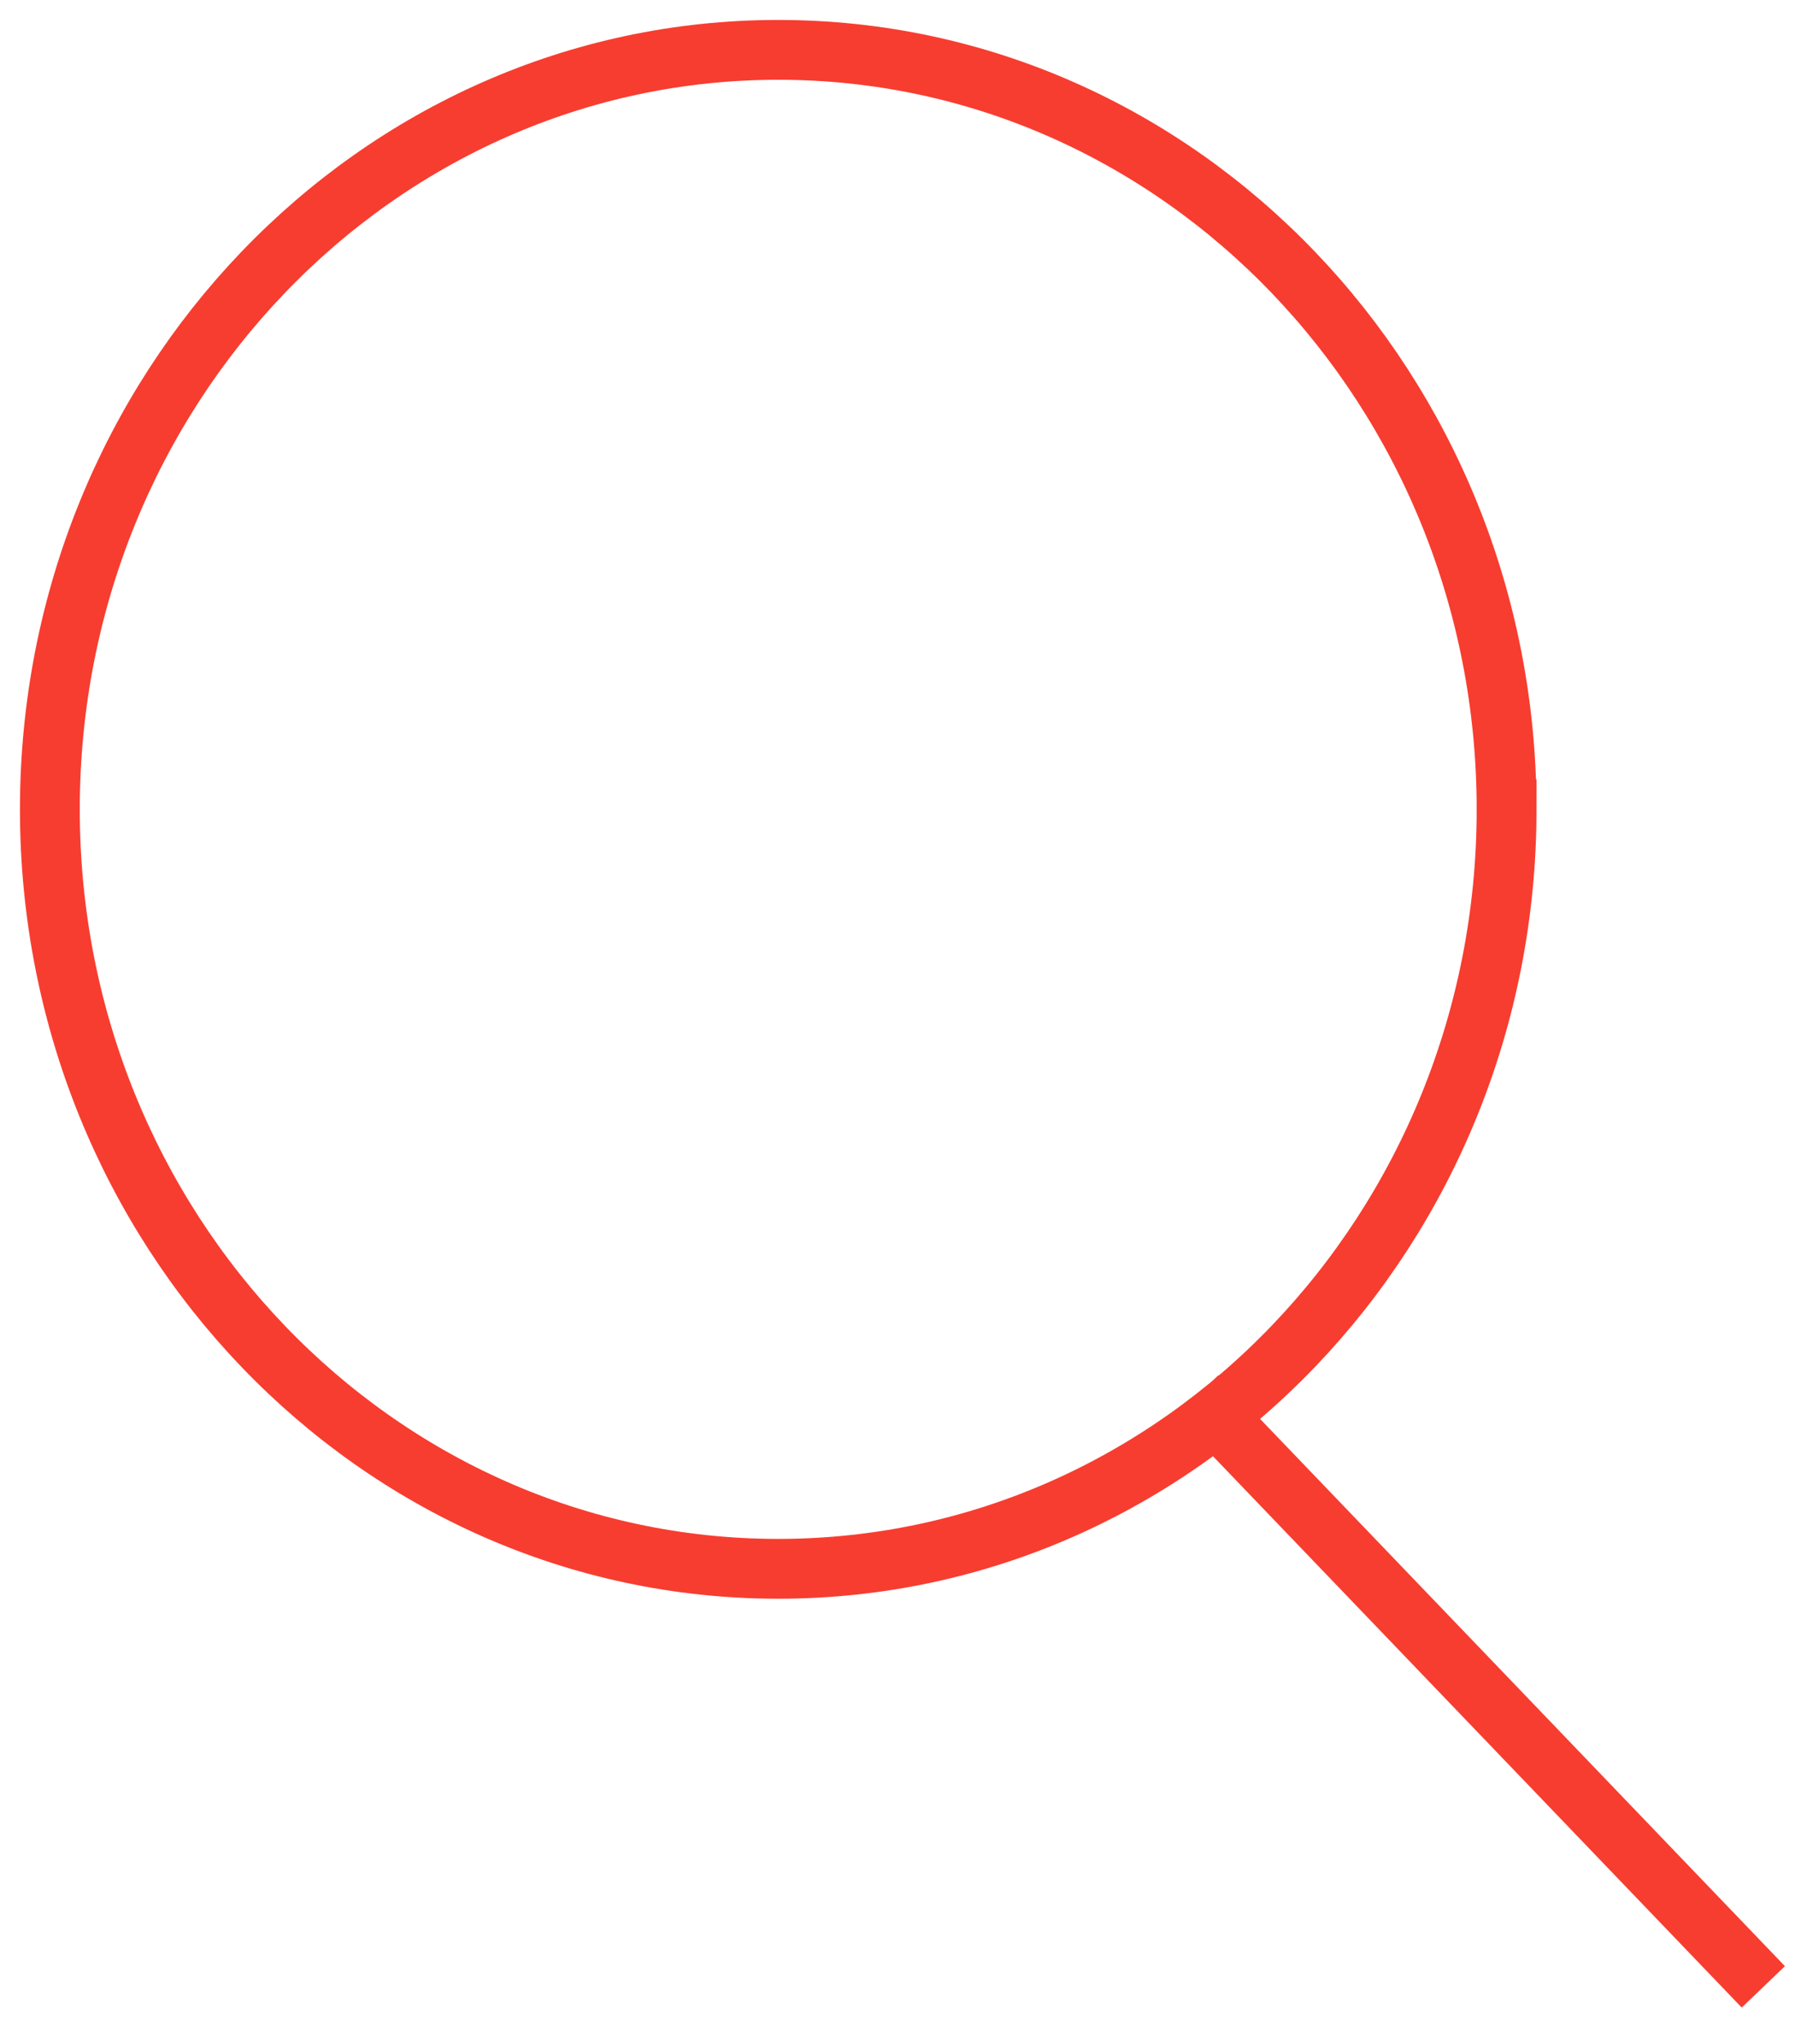 <svg xmlns="http://www.w3.org/2000/svg" width="36" height="41" viewBox="0 0 36 41">
    <g fill="none" fill-rule="evenodd" stroke="#F73D30" stroke-width="1.2">
        <path d="M30.216 16.234C30.216 7.82 23.676 1 15.608 1 7.54 1 1 7.82 1 16.234c0 8.412 6.54 15.232 14.608 15.232 8.069 0 14.608-6.82 14.608-15.232zM24 28l11.365 11.851"/>
    </g>
</svg>
